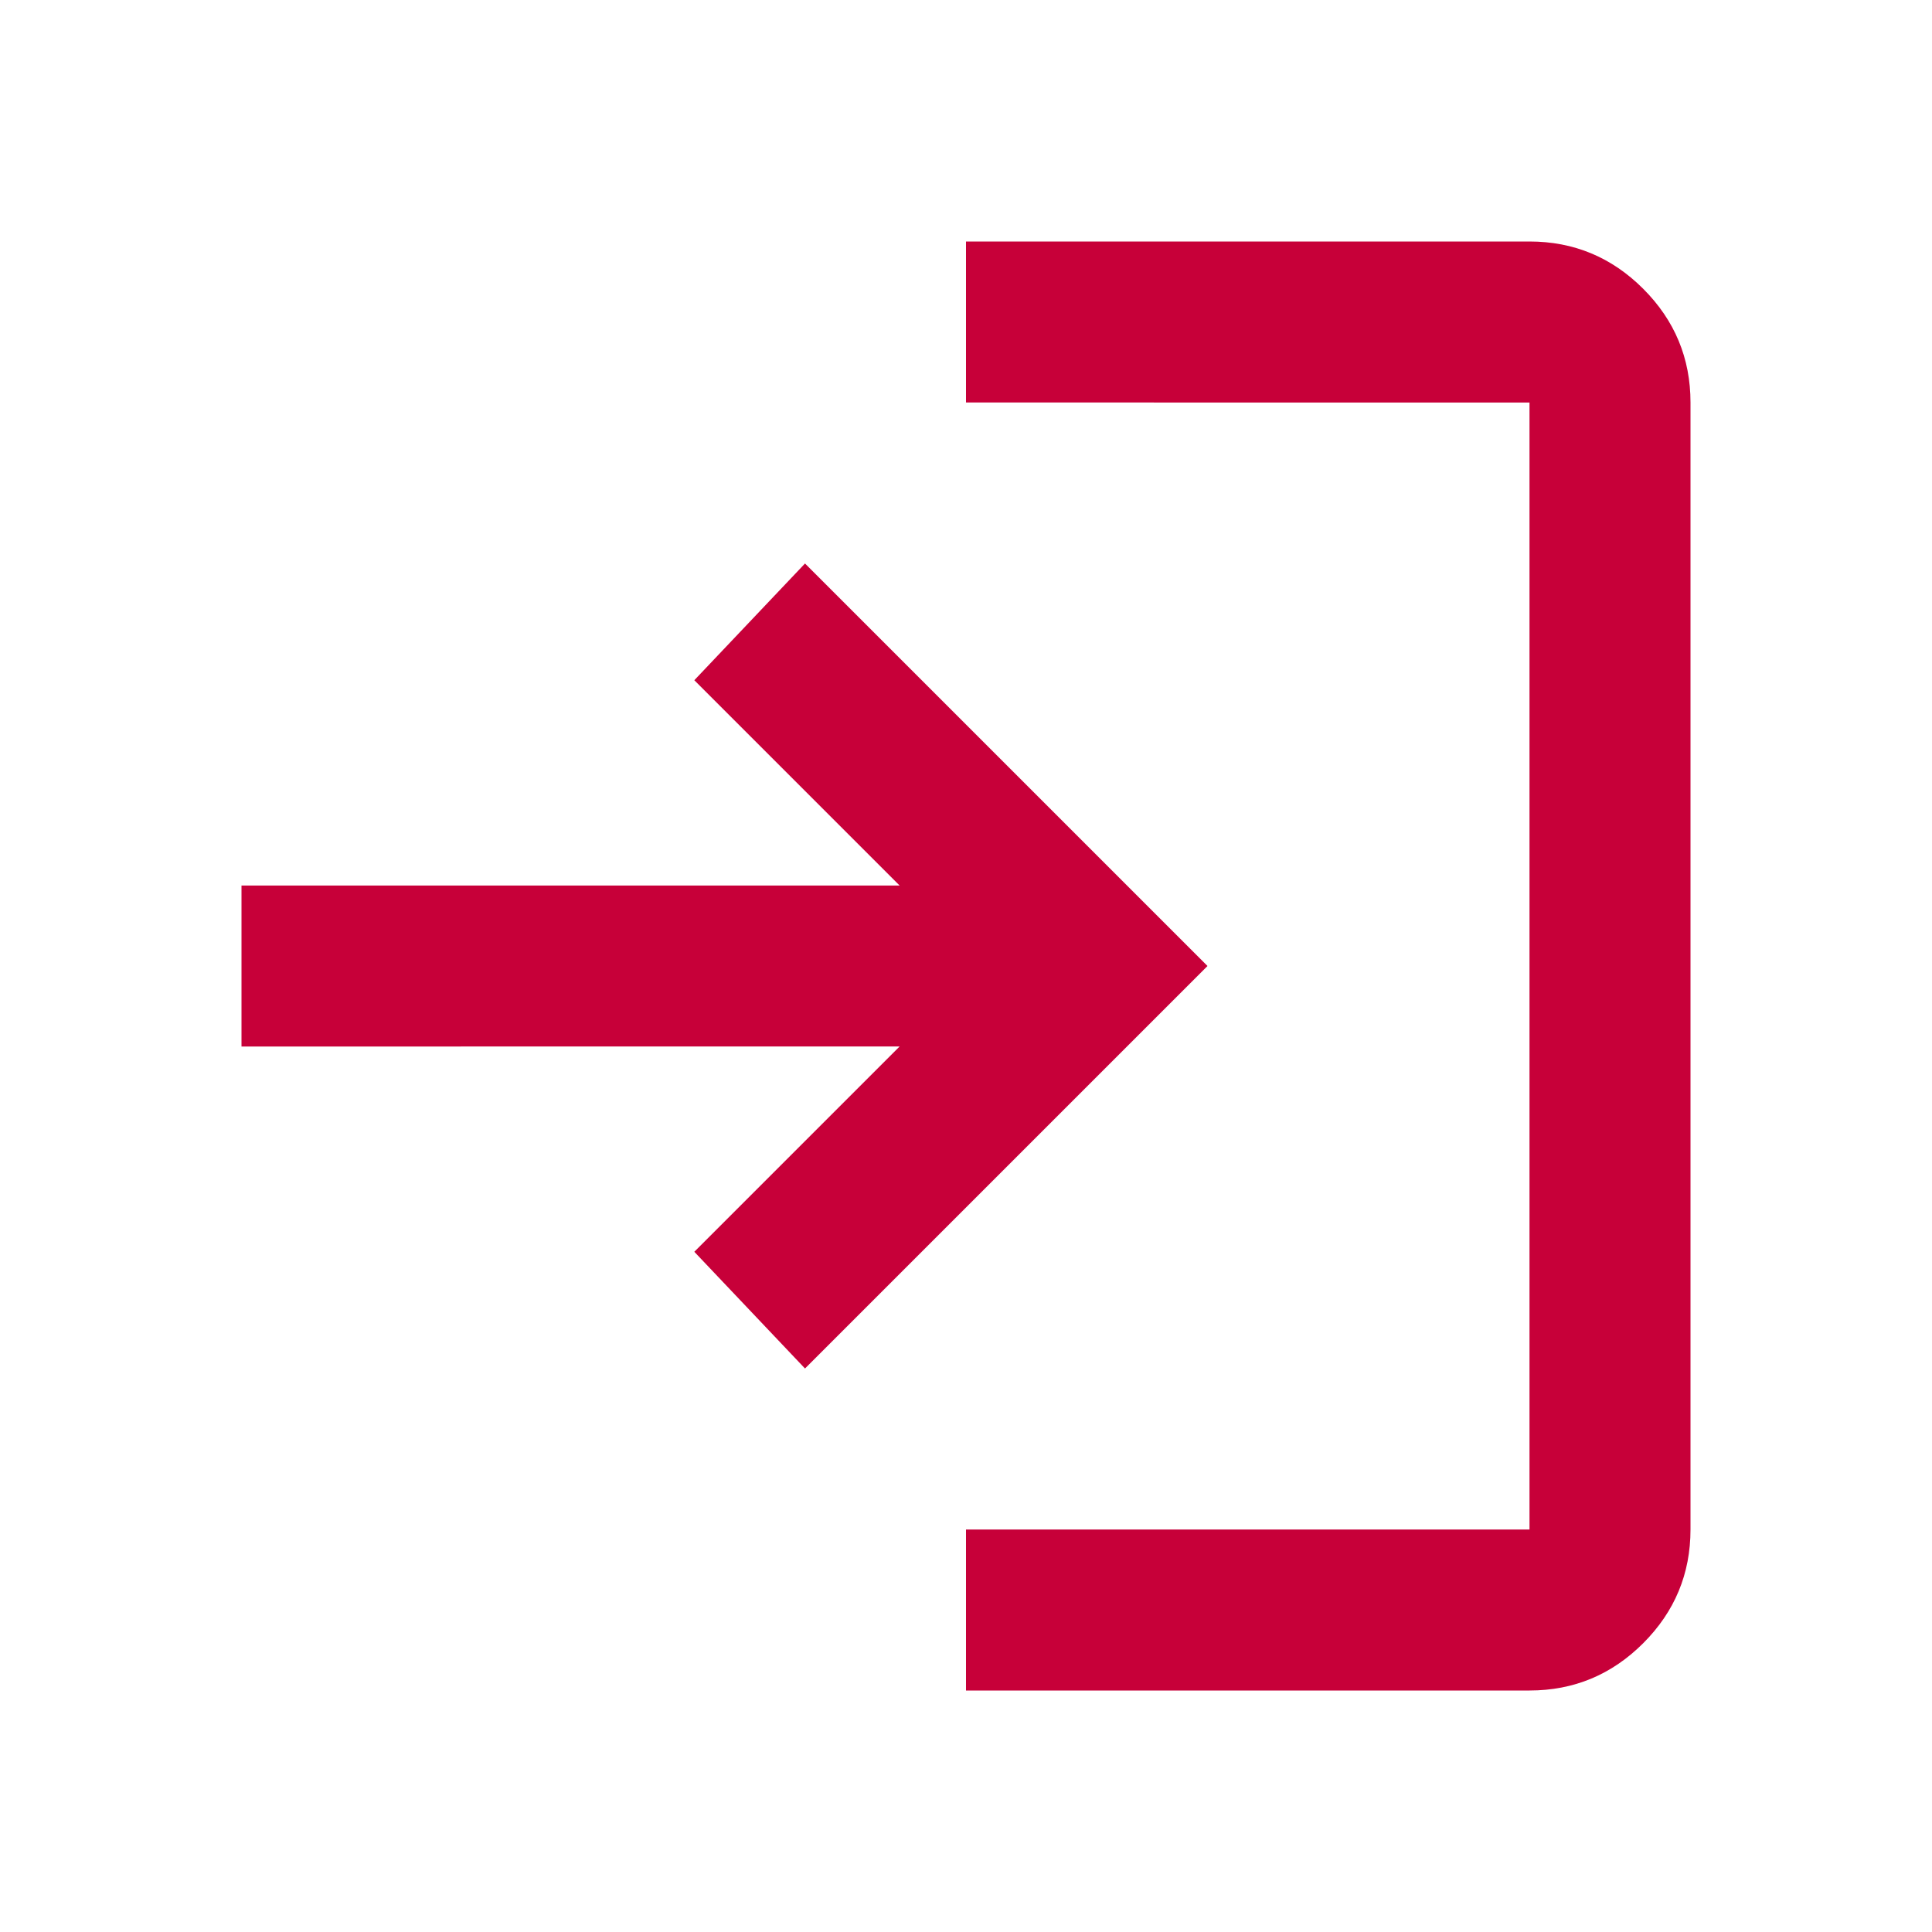 <svg xmlns="http://www.w3.org/2000/svg" height="24px" viewBox="0 -960 960 960" width="24px" fill="#C70039"><path d="M480-120v-80h280v-560H480v-80h280q33 0 56.5 23.5T840-760v560q0 33-23.5 56.5T760-120H480Zm-80-160-55-58 102-102H120v-80h327L345-622l55-58 200 200-200 200Z"/></svg>